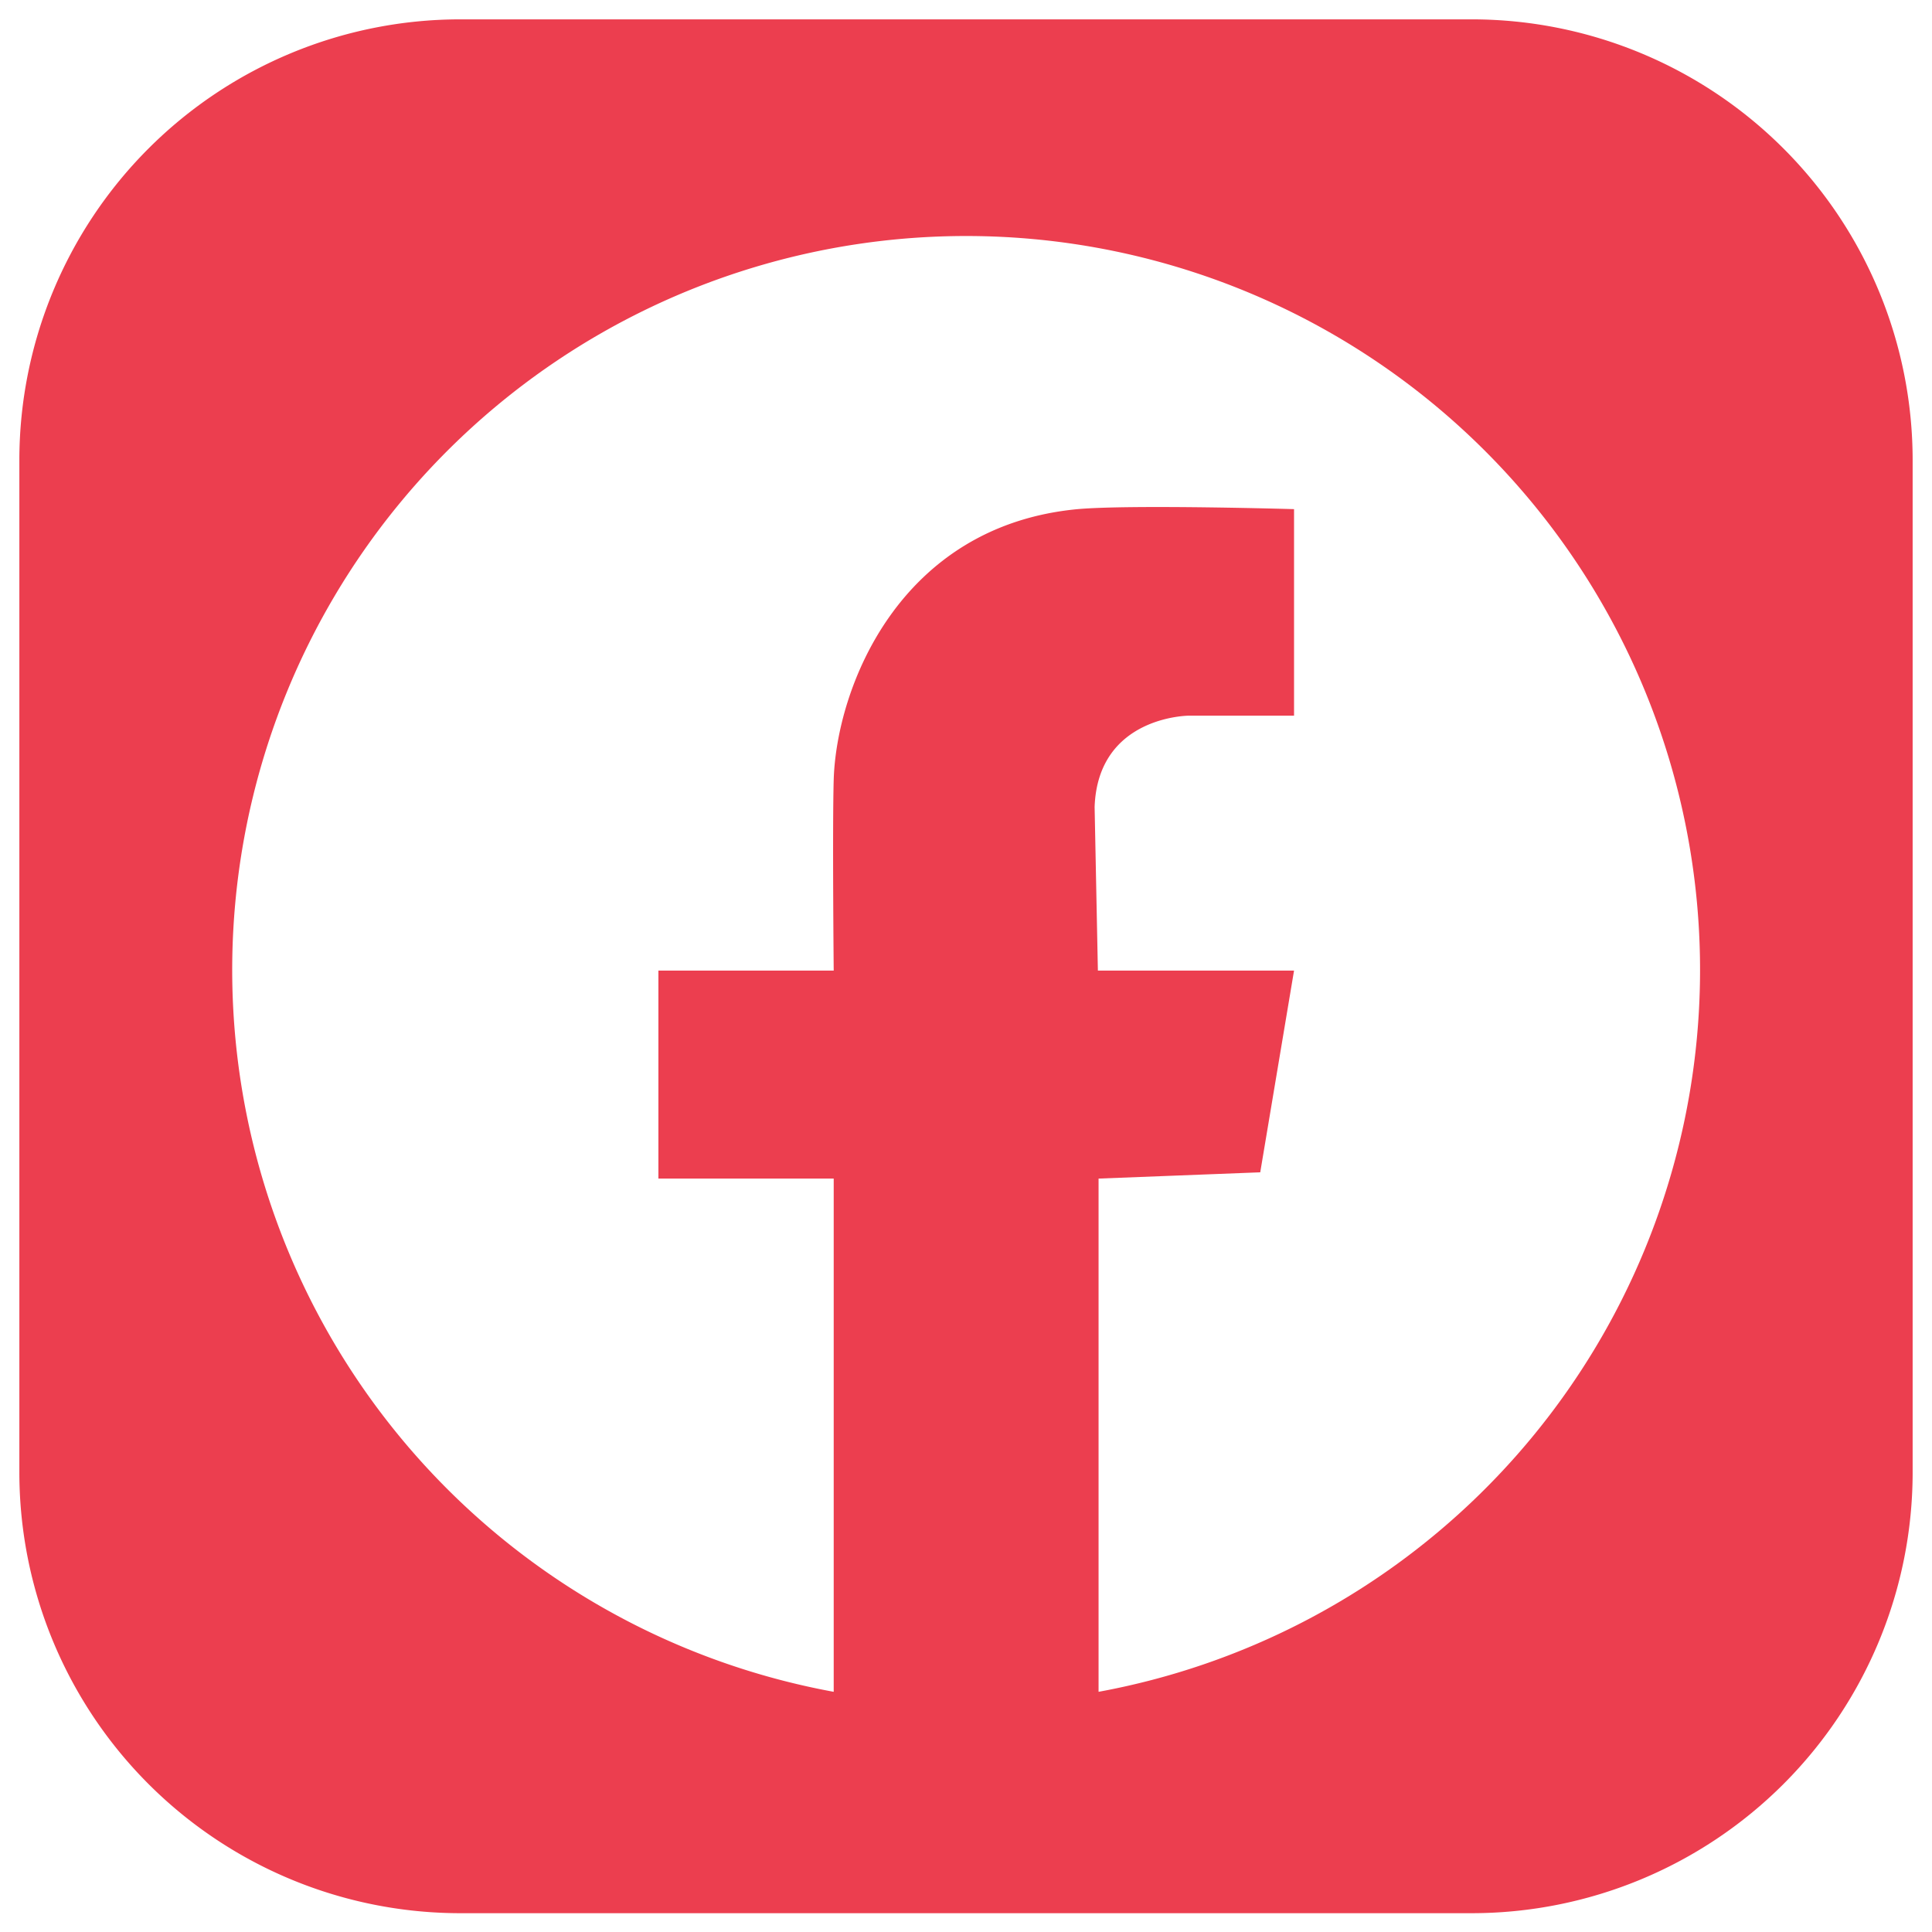 <svg id="Capa_1" data-name="Capa 1" xmlns="http://www.w3.org/2000/svg" viewBox="0 0 141.73 141.73"><defs><style>.cls-1{fill:#ec3e4f;}</style></defs><path class="cls-1" d="M108,1.42H33.77A32.35,32.35,0,0,0,1.42,33.77V108a32.35,32.35,0,0,0,32.35,32.35H108A32.35,32.35,0,0,0,140.31,108V33.77A32.35,32.35,0,0,0,108,1.42ZM80.59,124.1l0-37.64L92.45,86l2.48-14.8H80.54l-.24-12c.24-6.7,6.94-6.7,6.94-6.7h7.69V37.35S83,37,79.05,37.35C65.91,38.59,61.36,50.52,61.16,57.2c-.1,3.49,0,14,0,14H48.3V86.46H61.16v37.65a53.84,53.84,0,1,1,19.43,0Z"/></svg>